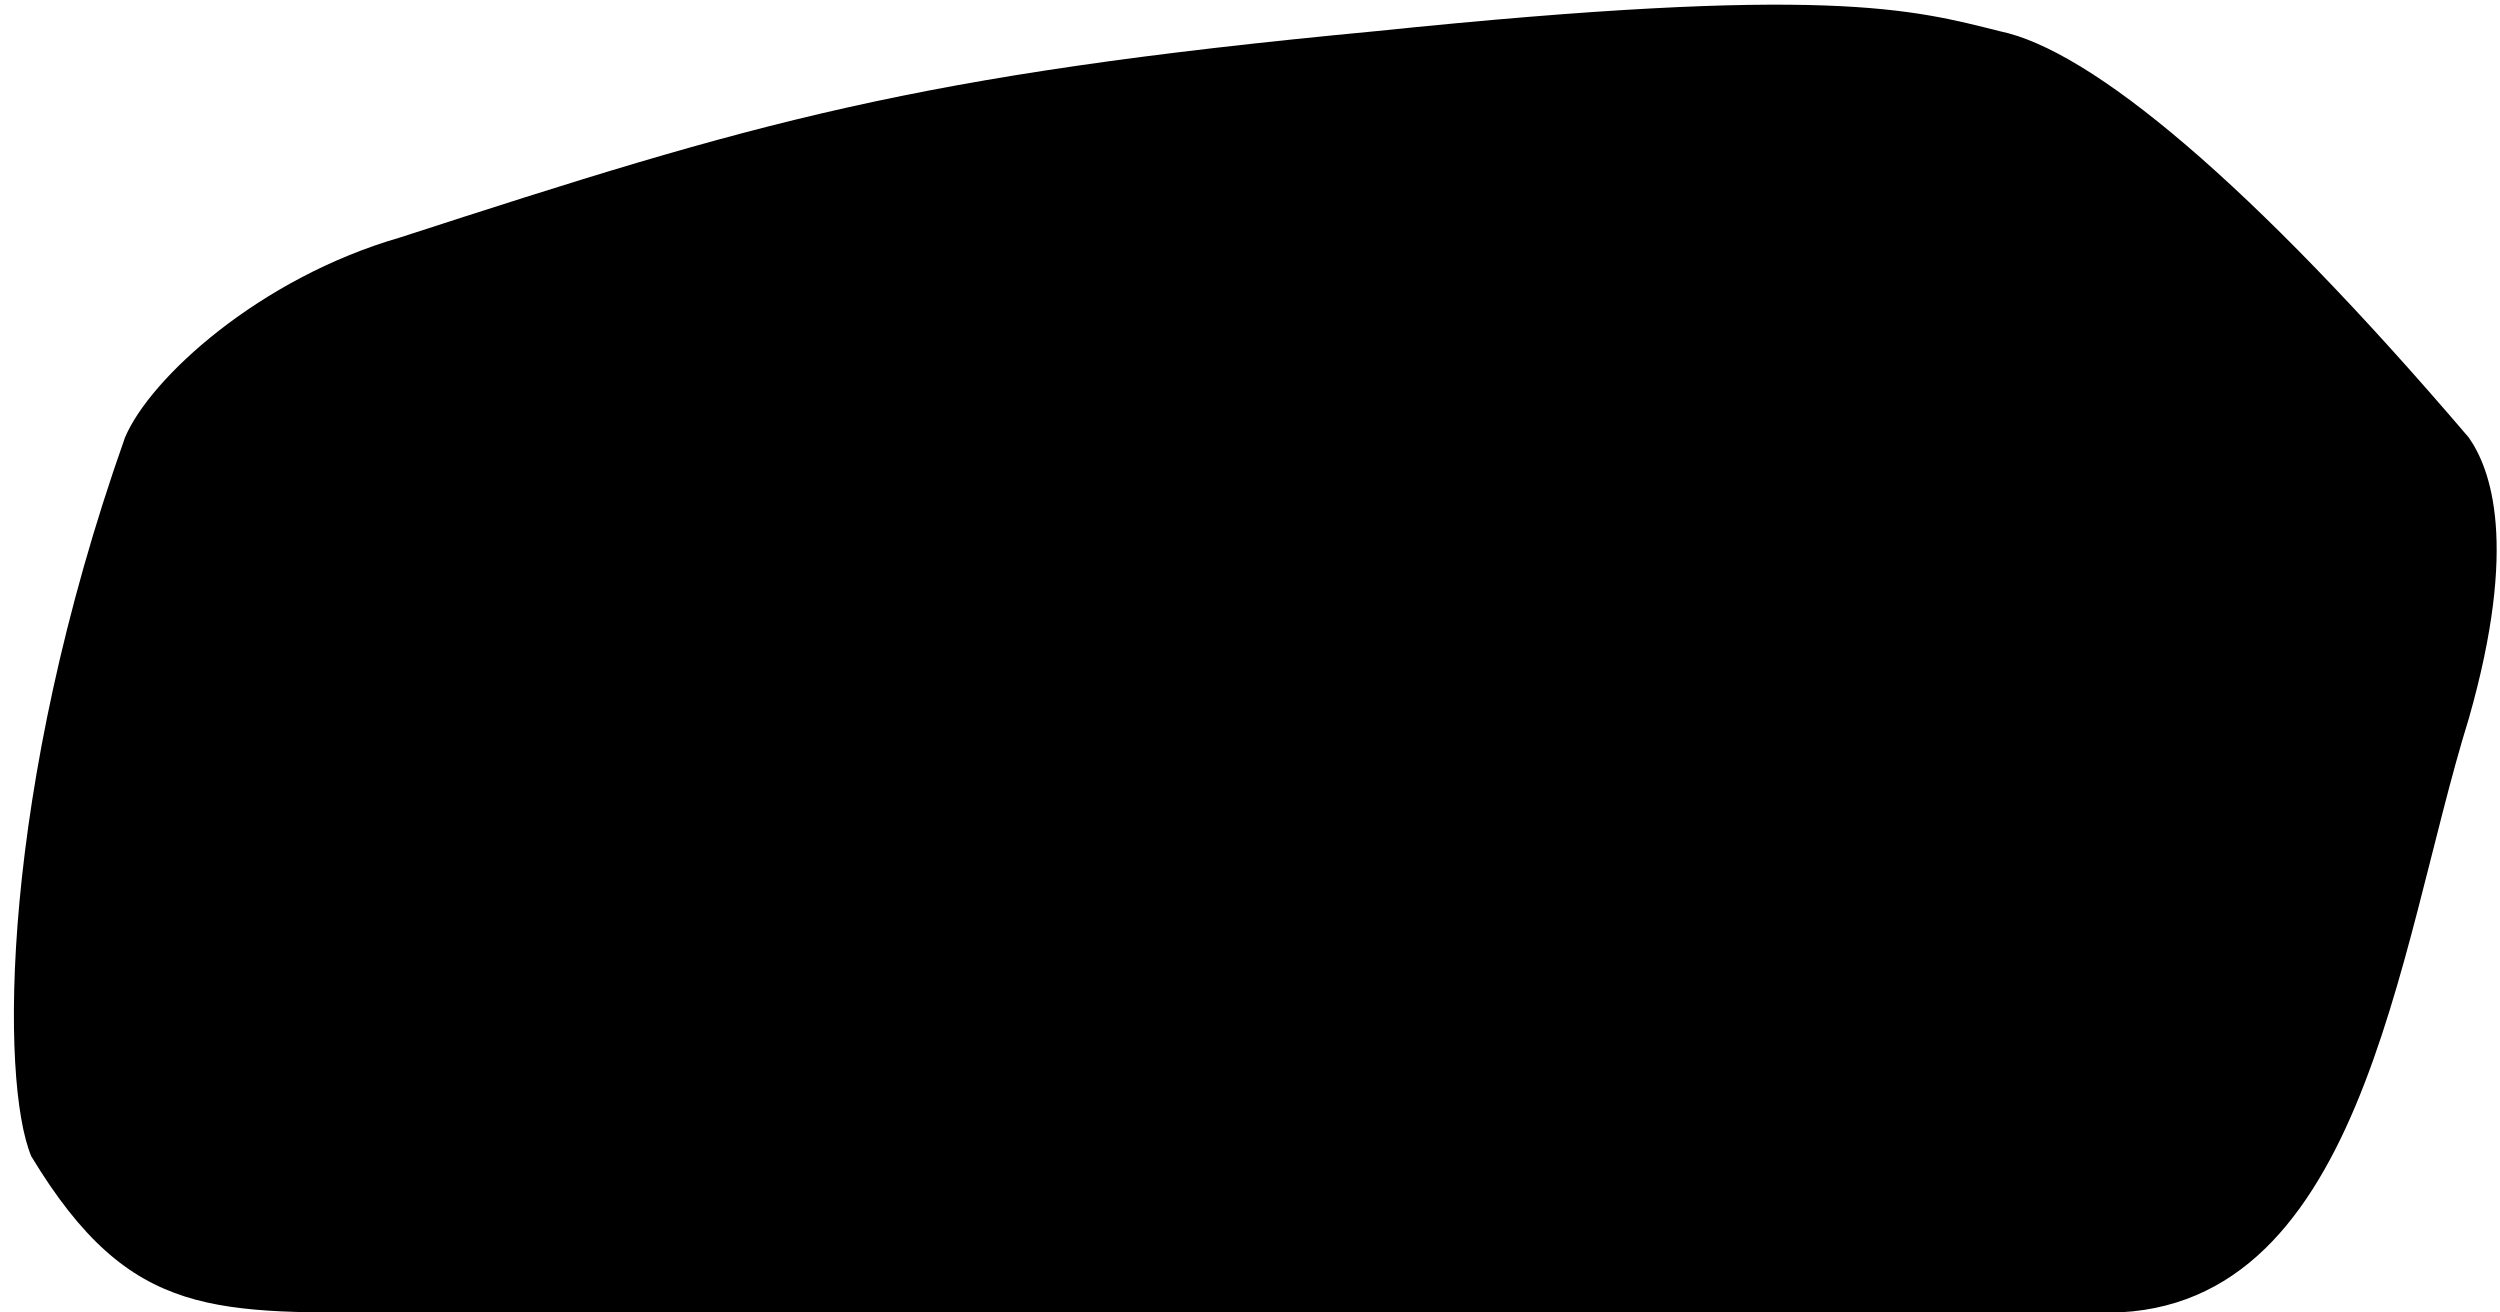 <svg version="1.2" xmlns="http://www.w3.org/2000/svg" viewBox="0 0 80 42" width="80" height="42">
	<path fill="hsl(0,0%,96%)" d="m12.8 7.6c11.4-3.7 16.4-5.2 31.2-6.6 14.5-1.5 17.2-0.7 20 0 2.9 0.6 8 4.8 15 13 0.7 1 1.6 3.4 0 9-2.3 7.4-3.4 19.3-11.9 19-5.2 0-47 0-54.1 0-6.1 0-8.8 0.3-12-5-1-2.4-1-11.7 3-23 0.8-1.9 4.3-5.1 8.8-6.4z"/>
</svg>